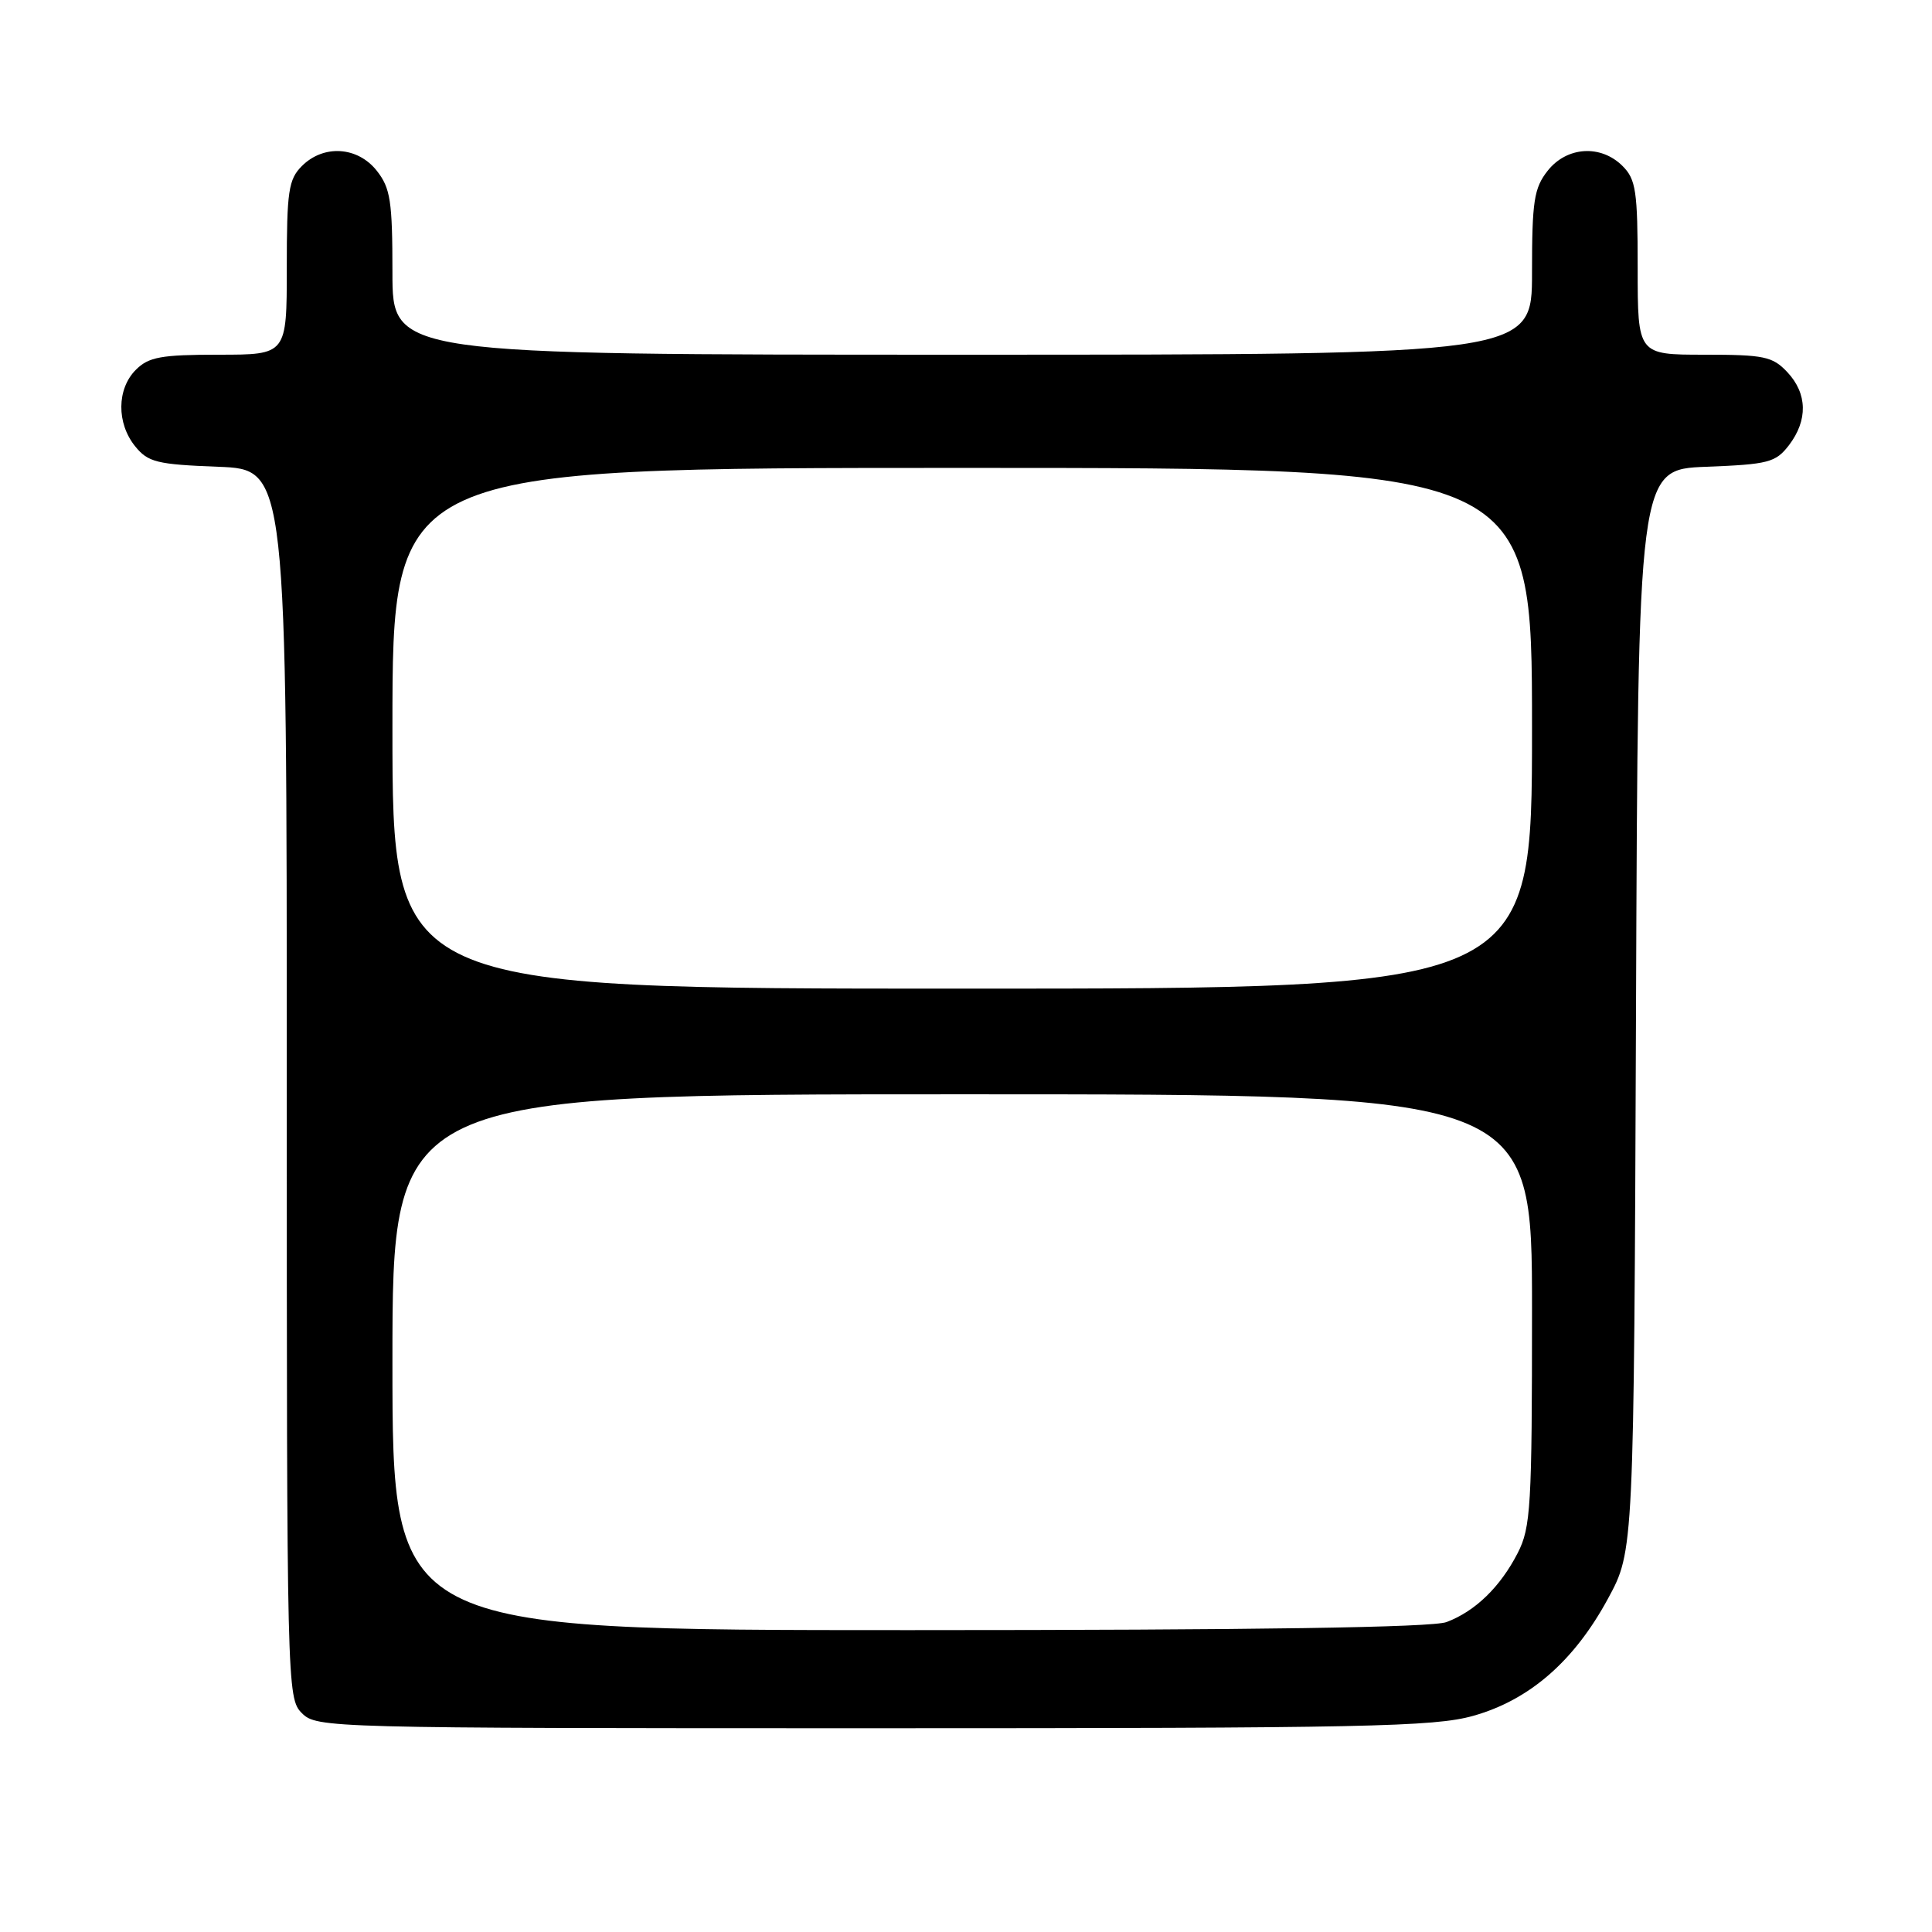 <?xml version="1.0" encoding="UTF-8" standalone="no"?>
<!DOCTYPE svg PUBLIC "-//W3C//DTD SVG 1.1//EN" "http://www.w3.org/Graphics/SVG/1.1/DTD/svg11.dtd" >
<svg xmlns="http://www.w3.org/2000/svg" xmlns:xlink="http://www.w3.org/1999/xlink" version="1.1" viewBox="0 0 256 256">
 <g >
 <path fill="currentColor"
d=" M 195.20 227.36 C 202.65 225.27 208.57 220.13 213.07 211.82 C 216.50 205.50 216.50 205.50 216.78 133.85 C 217.05 62.20 217.05 62.20 226.08 61.85 C 234.33 61.53 235.28 61.28 237.04 59.00 C 239.57 55.69 239.50 52.16 236.83 49.31 C 234.87 47.23 233.76 47.00 225.83 47.00 C 217.00 47.00 217.00 47.00 217.00 35.50 C 217.00 25.33 216.77 23.77 215.00 22.00 C 212.12 19.12 207.61 19.41 205.07 22.63 C 203.26 24.93 203.00 26.66 203.00 36.13 C 203.00 47.00 203.00 47.00 127.50 47.00 C 52.00 47.00 52.00 47.00 52.00 36.13 C 52.00 26.66 51.74 24.93 49.93 22.63 C 47.39 19.41 42.88 19.12 40.00 22.00 C 38.23 23.77 38.00 25.33 38.00 35.50 C 38.00 47.00 38.00 47.00 29.00 47.00 C 21.33 47.00 19.70 47.30 18.00 49.00 C 15.47 51.53 15.43 56.08 17.91 59.14 C 19.62 61.25 20.79 61.54 28.91 61.85 C 38.00 62.20 38.00 62.20 38.00 143.60 C 38.00 223.67 38.03 225.03 40.00 227.00 C 41.96 228.96 43.33 229.00 115.68 229.00 C 180.85 229.00 190.04 228.81 195.20 227.36 Z  M 52.00 180.50 C 52.00 145.00 52.00 145.00 127.50 145.00 C 203.00 145.00 203.00 145.00 203.00 173.54 C 203.00 199.63 202.84 202.40 201.10 205.79 C 198.80 210.27 195.48 213.50 191.68 214.93 C 189.79 215.65 166.48 216.00 120.43 216.00 C 52.00 216.00 52.00 216.00 52.00 180.50 Z  M 52.00 96.50 C 52.00 62.00 52.00 62.00 127.50 62.00 C 203.00 62.00 203.00 62.00 203.00 96.50 C 203.00 131.00 203.00 131.00 127.50 131.00 C 52.00 131.00 52.00 131.00 52.00 96.50 Z "/>
</g>
</svg>